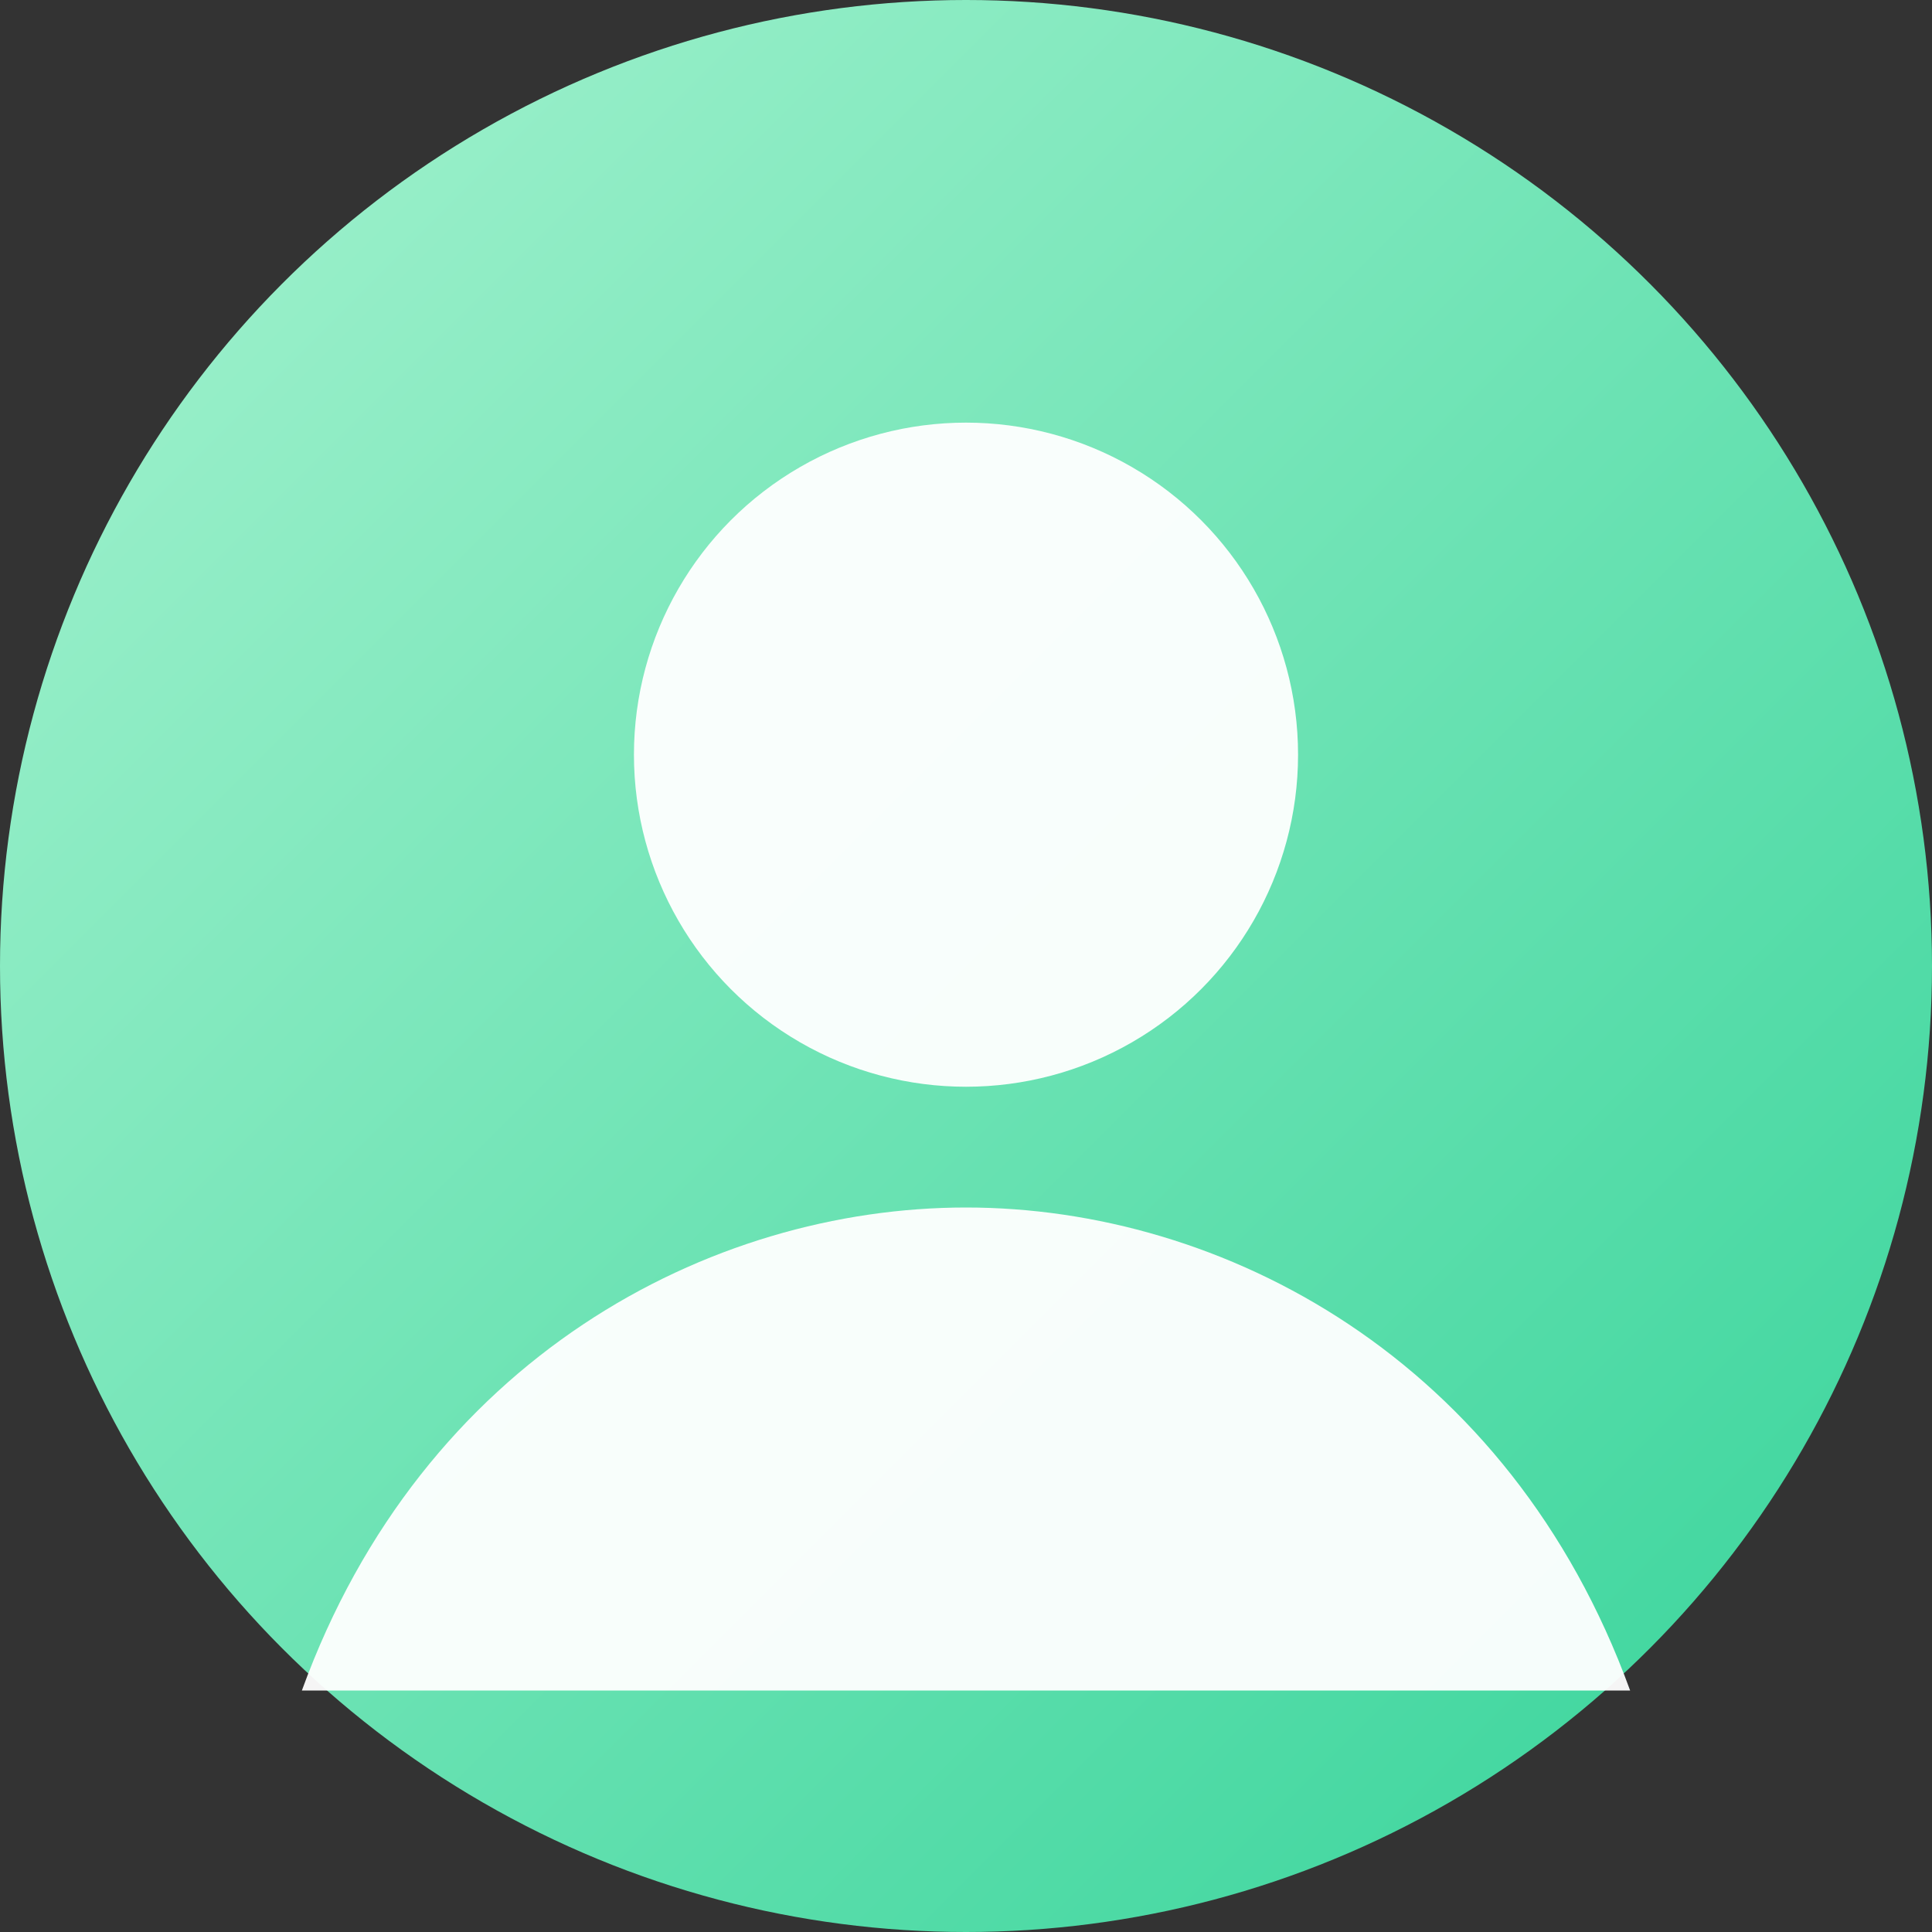 <svg xmlns="http://www.w3.org/2000/svg" viewBox="0 0 128 128" width="128" height="128">
  <rect x="0" y="0" width="128" height="128" fill="#333333" stroke="none"/>
  <defs>
    <linearGradient id="g" x1="0" y1="0" x2="1" y2="1">
      <stop offset="0%" stop-color="#a7f3d0"/>
      <stop offset="100%" stop-color="#34d399"/>
    </linearGradient>
  </defs>
  <circle cx="64" cy="64" r="64" fill="url(#g)"/>
  <circle cx="64" cy="50" r="22" fill="#ffffff" opacity="0.95"/>
  <path d="M20 112c8-22 27-32 44-32s36 10 44 32" fill="#ffffff" opacity="0.95"/>
</svg>


